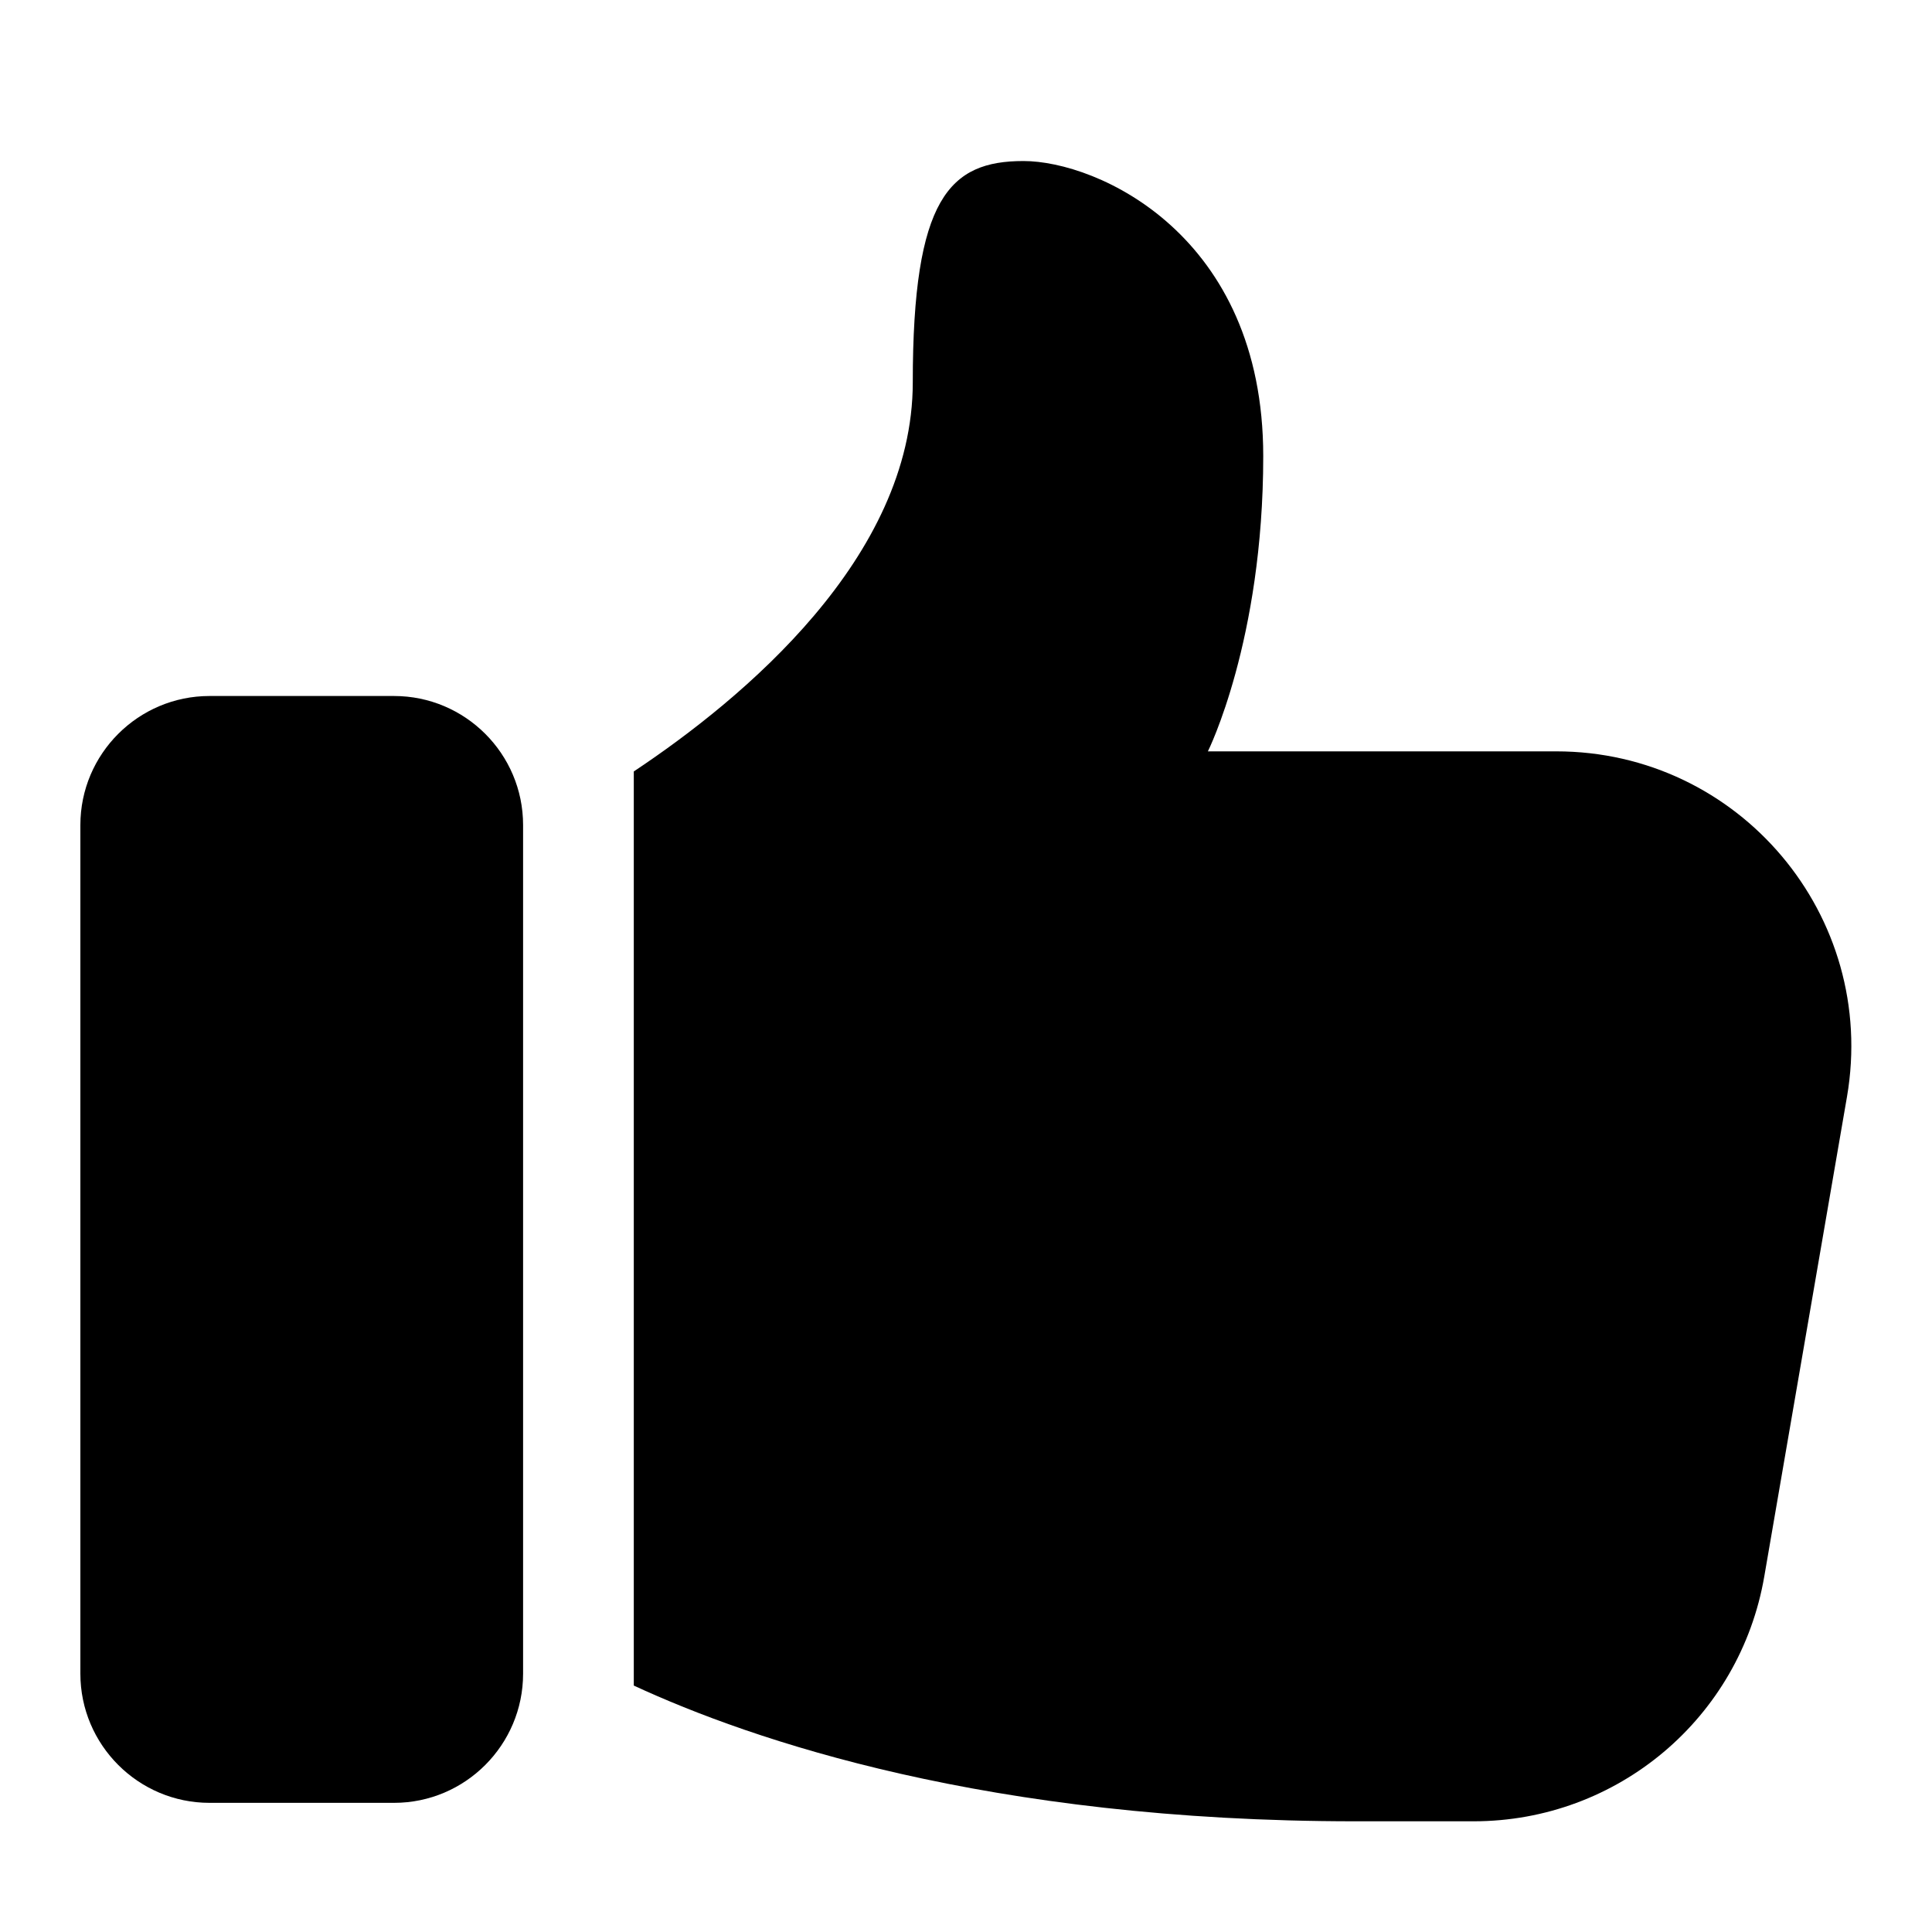 <svg  viewBox="0 0 20 20" fill="none" xmlns="http://www.w3.org/2000/svg">
    <path
        d="M2.169 18.663H4.079C4.816 18.663 5.415 18.063 5.415 17.326V8.541C5.415 7.804 4.816 7.205 4.079 7.205H2.169C1.432 7.205 0.832 7.804 0.832 8.541V17.326C0.832 18.063 1.432 18.663 2.169 18.663Z"
        fill="currentColor" />
    <path
        d="M10.595 1.667C9.831 1.667 9.449 2.048 9.449 3.958C9.449 5.773 7.691 7.234 6.561 7.986V17.449C7.784 18.015 10.232 18.854 14.032 18.854H15.254C16.744 18.854 18.012 17.785 18.264 16.318L19.12 11.353C19.441 9.481 18.004 7.778 16.11 7.778H12.504C12.504 7.778 13.077 6.632 13.077 4.722C13.077 2.43 11.359 1.667 10.595 1.667Z"
        fill="currentColor" />
</svg>